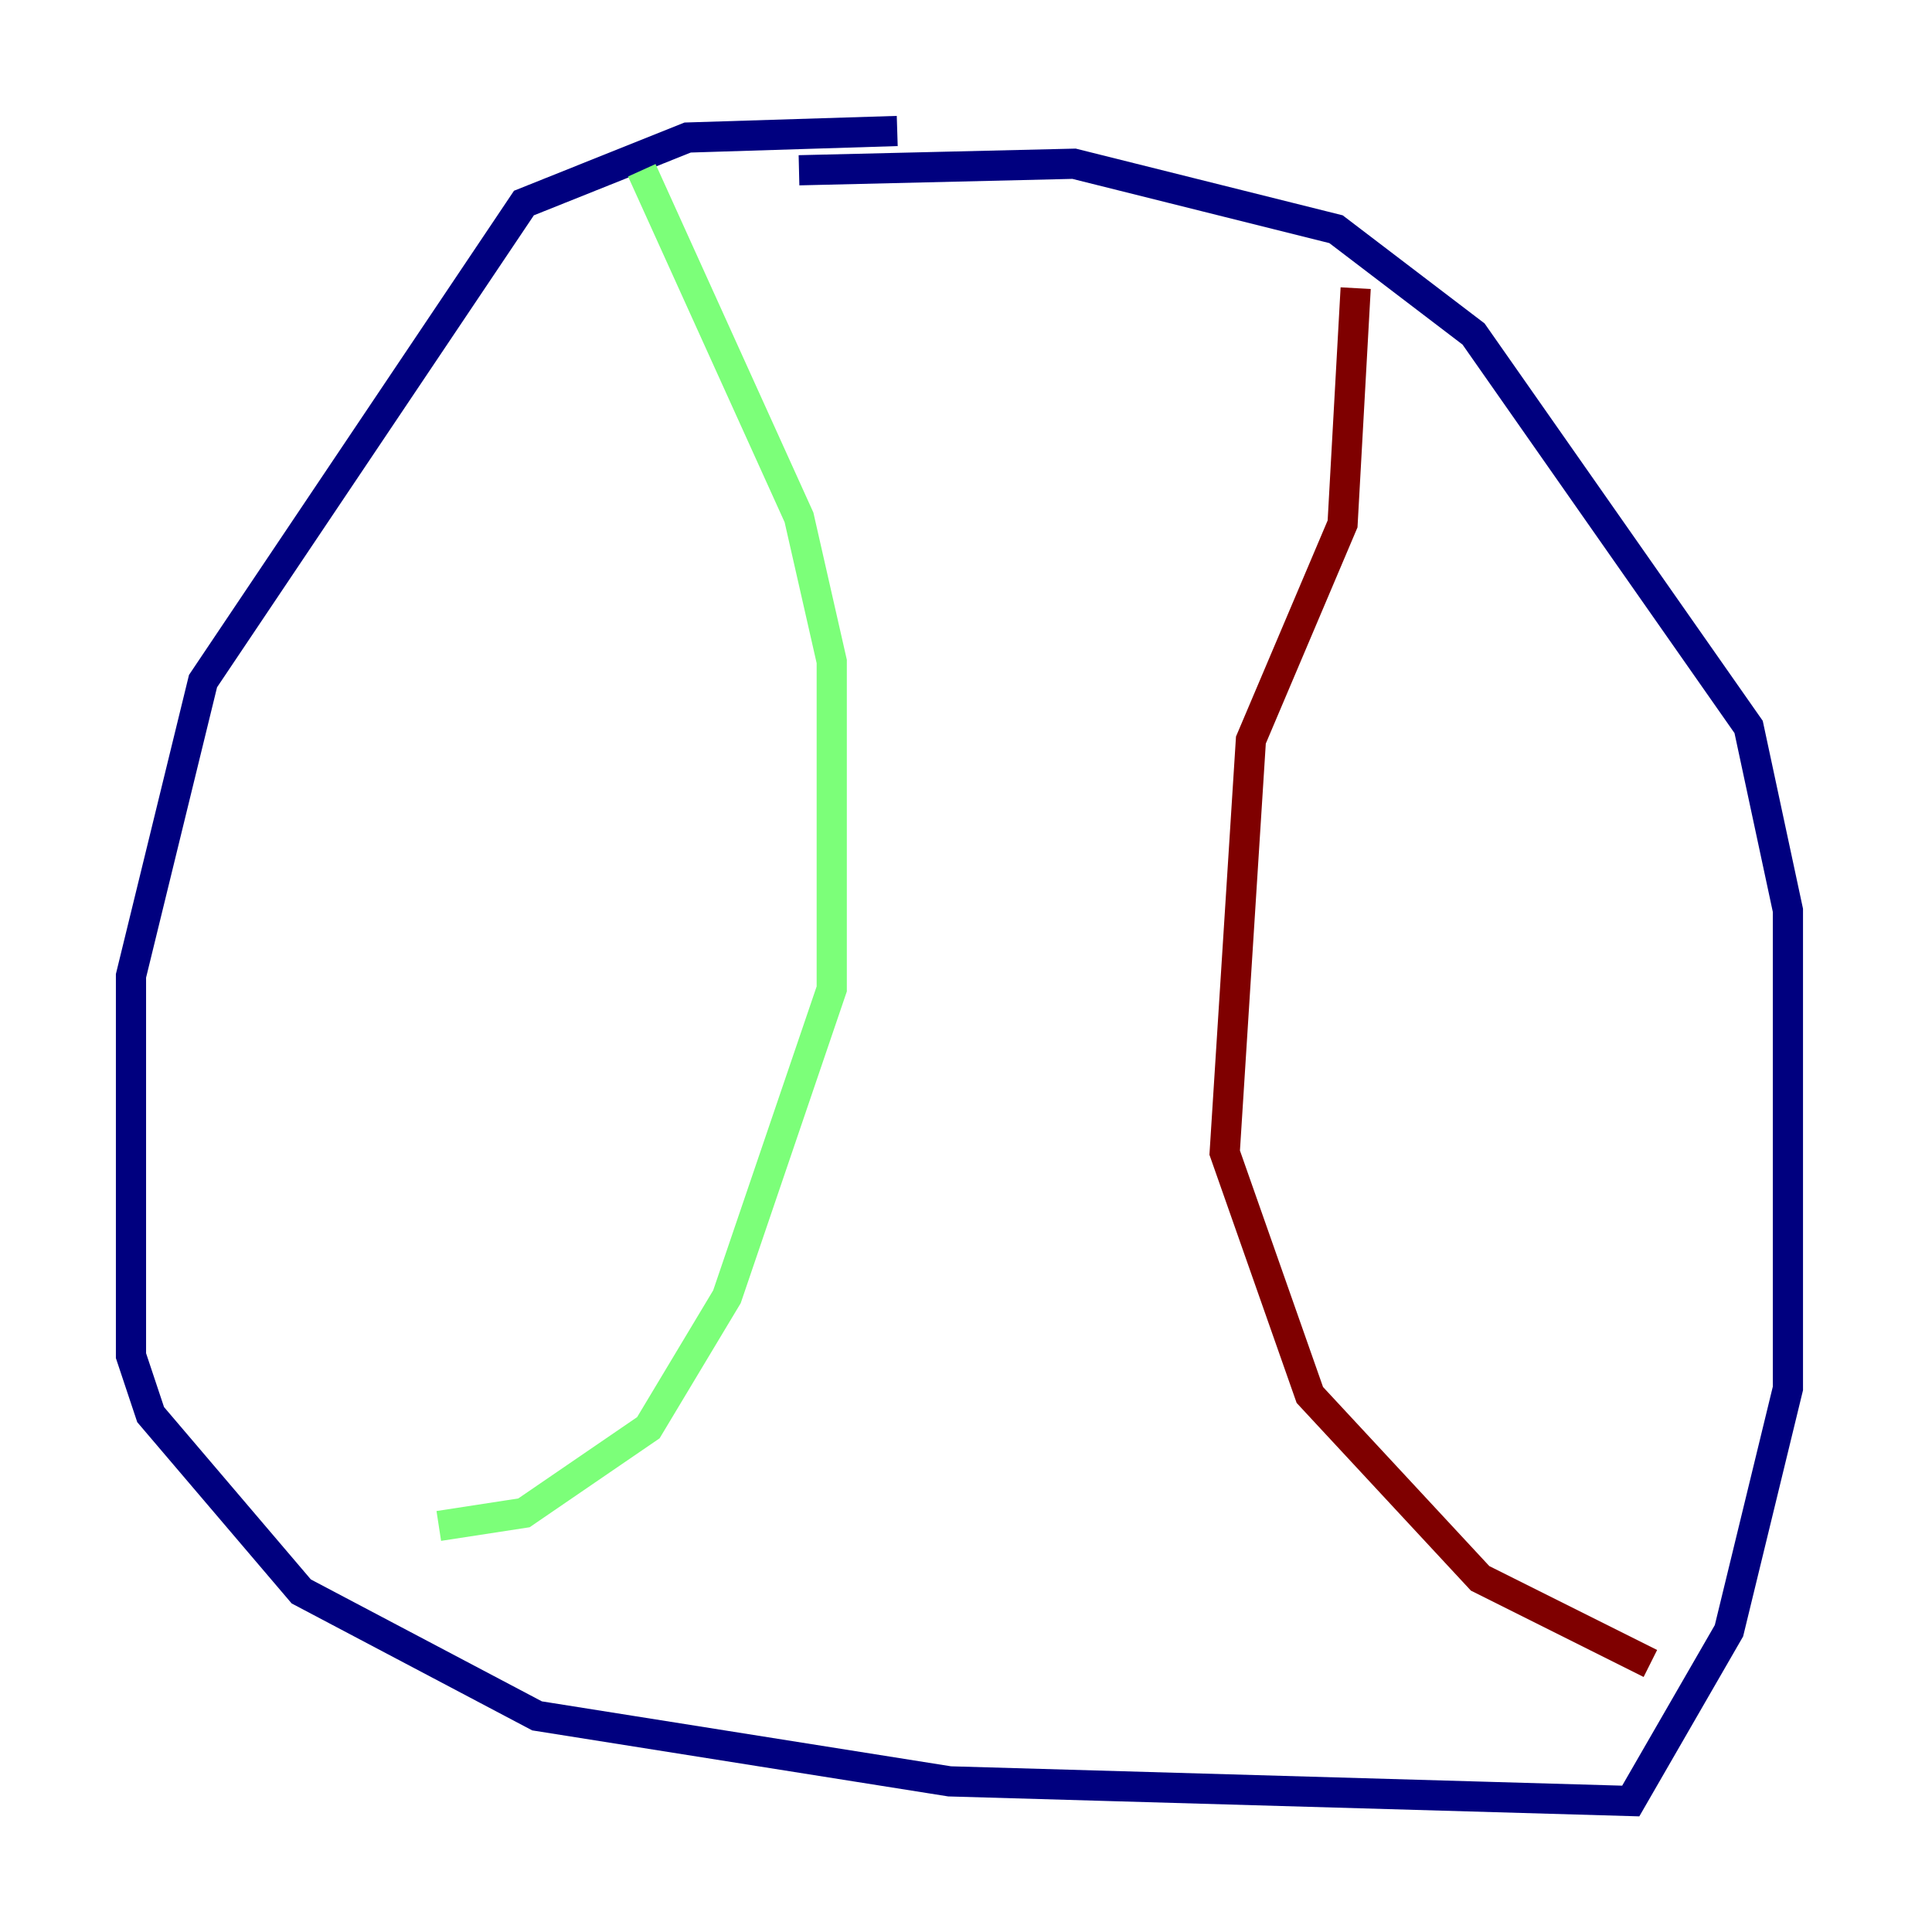 <?xml version="1.0" encoding="utf-8" ?>
<svg baseProfile="tiny" height="128" version="1.2" viewBox="0,0,128,128" width="128" xmlns="http://www.w3.org/2000/svg" xmlns:ev="http://www.w3.org/2001/xml-events" xmlns:xlink="http://www.w3.org/1999/xlink"><defs /><polyline fill="none" points="59.444,8.678 45.559,9.112 34.712,13.451 13.451,45.125 8.678,64.651 8.678,89.817 9.98,93.722 19.959,105.437 35.58,113.681 62.915,118.02 108.041,119.322 114.549,108.041 118.454,91.986 118.454,60.312 115.851,48.163 97.627,22.129 88.515,15.186 71.159,10.848 52.936,11.281" stroke="#00007f" stroke-width="2" /><polyline fill="none" points="42.522,11.281 52.936,34.278 55.105,43.824 55.105,65.519 48.163,85.912 42.956,94.59 34.712,100.231 29.071,101.098" stroke="#7cff79" stroke-width="2" /><polyline fill="none" points="89.817,19.091 88.949,34.712 82.875,49.031 81.139,76.366 86.78,92.42 98.061,104.57 109.342,110.21" stroke="#7f0000" stroke-width="2" /></svg>